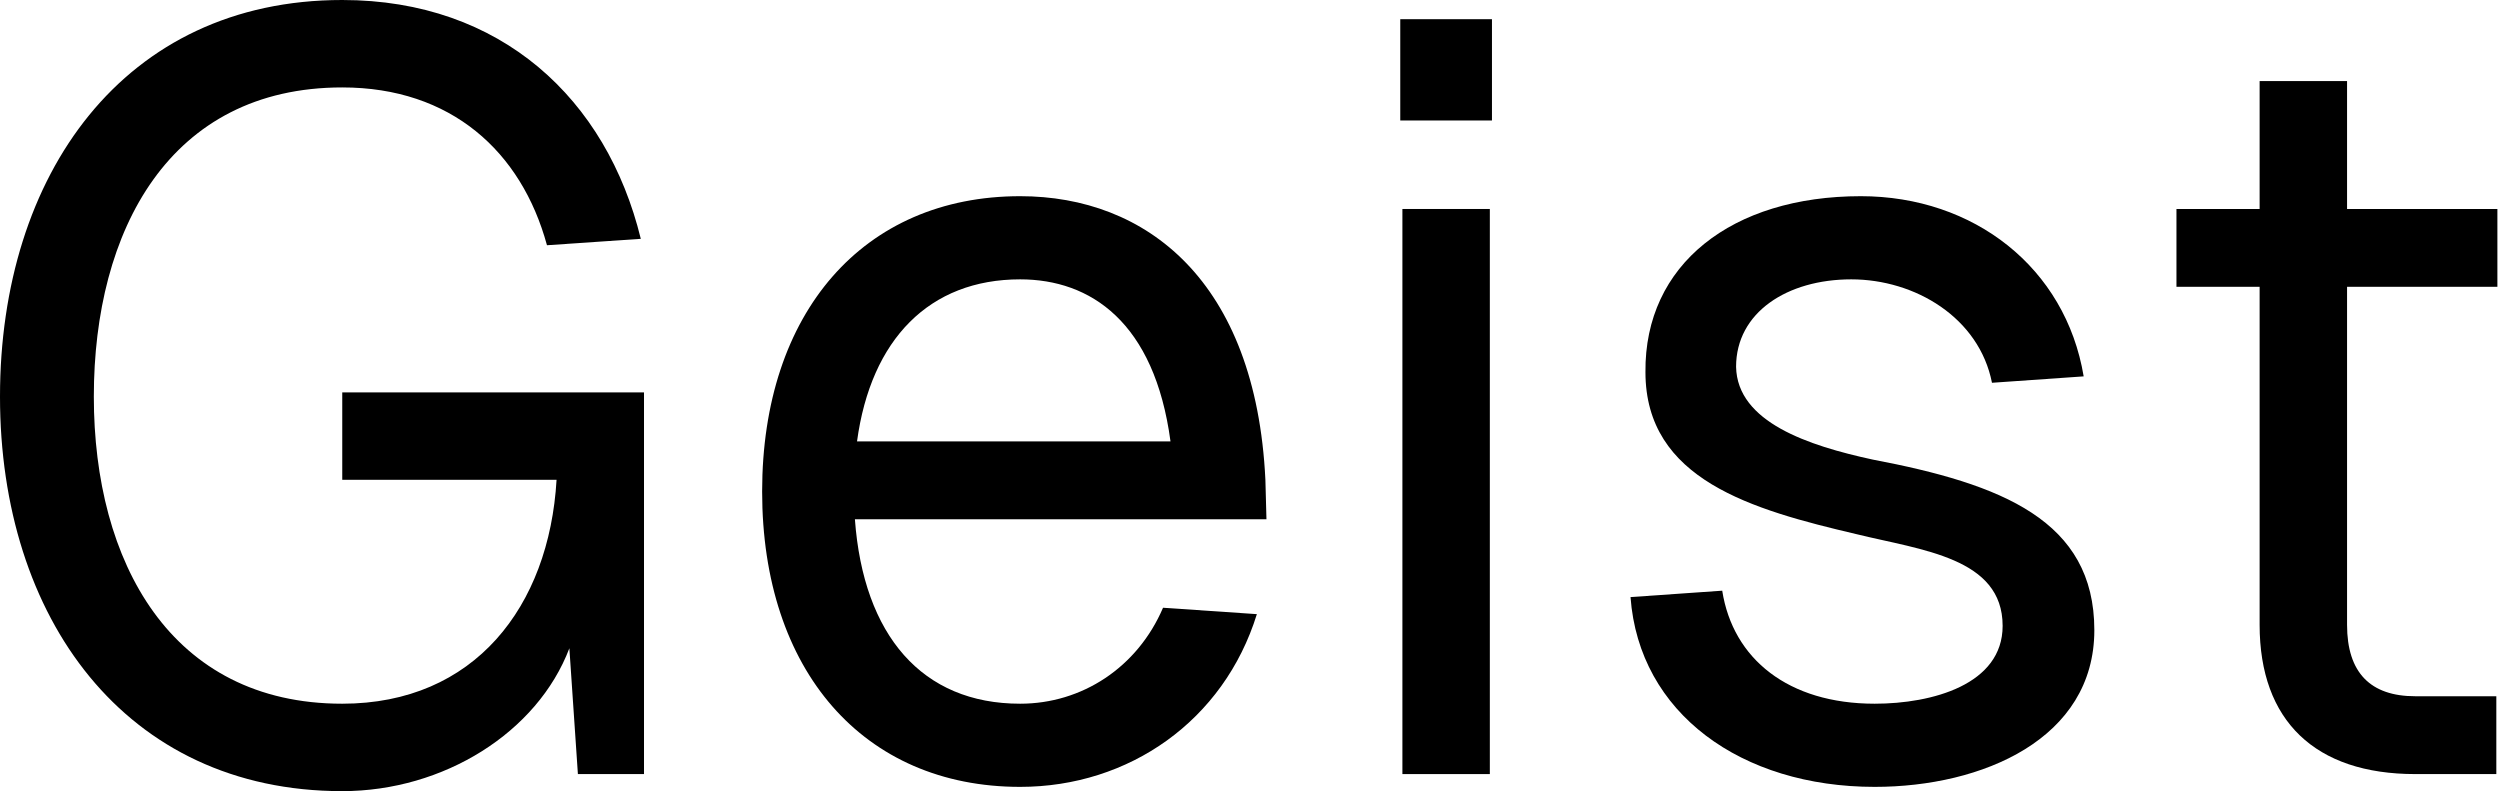 <svg width="316" height="100" viewBox="0 0 316 100" fill="none" xmlns="http://www.w3.org/2000/svg">
<path d="M81.402 97.844H73.046L71.968 81.941C67.924 92.588 56.065 100 43.261 100C15.768 100 0 78.032 0 50.135C0 22.102 15.633 0 43.261 0C63.342 0 76.685 12.534 80.997 30.189L69.138 30.997C65.903 19.137 57.008 11.051 43.261 11.051C21.429 11.051 11.86 29.11 11.86 50.135C11.86 71.024 21.563 88.949 43.261 88.949C59.973 88.949 69.407 76.685 70.35 60.647H43.261V49.596H81.402V97.844Z" fill="black"/>
<path d="M96.334 62.129C96.334 39.488 109.137 24.798 128.948 24.798C144.851 24.798 158.733 35.445 159.946 60.647L160.08 65.633H108.059C109.137 80.323 116.549 88.949 128.948 88.949C136.765 88.949 143.773 84.367 147.008 76.819L158.868 77.628C154.69 91.105 142.695 99.461 128.948 99.461C109.137 99.461 96.334 84.771 96.334 62.129ZM108.328 55.795H147.951C145.93 40.701 137.843 35.31 128.948 35.31C117.493 35.31 110.08 42.857 108.328 55.795Z" fill="black"/>
<path d="M177.264 26.415H188.315V97.844H177.264V26.415ZM176.994 15.229V2.426H188.584V15.229H176.994Z" fill="black"/>
<path d="M251.786 48.383C250.168 40.162 242.082 35.31 233.996 35.31C225.91 35.31 219.441 39.488 219.441 46.361C219.575 53.369 228.605 56.334 236.691 58.086C252.999 61.186 264.724 65.768 264.724 79.65C264.724 93.396 250.573 99.461 236.961 99.461C220.115 99.461 207.177 90.162 206.098 75.472L217.689 74.663C219.036 83.288 226.044 88.949 236.961 88.949C244.239 88.949 253.133 86.523 253.133 79.111C253.133 70.485 242.891 69.542 234.67 67.52C221.462 64.421 207.985 60.647 207.985 47.035C207.85 33.423 218.902 24.798 235.209 24.798C249.495 24.798 261.085 33.828 263.376 47.574L251.786 48.383Z" fill="black"/>
<path d="M285.616 10.243H296.668V26.415H315.67V36.253H296.668V78.976C296.668 85.04 299.633 88.005 305.293 88.005H315.536V97.844H305.293C292.624 97.844 285.616 91.105 285.616 78.976V36.253H275.104V26.415H285.616V10.243Z" fill="black"/>
</svg>
